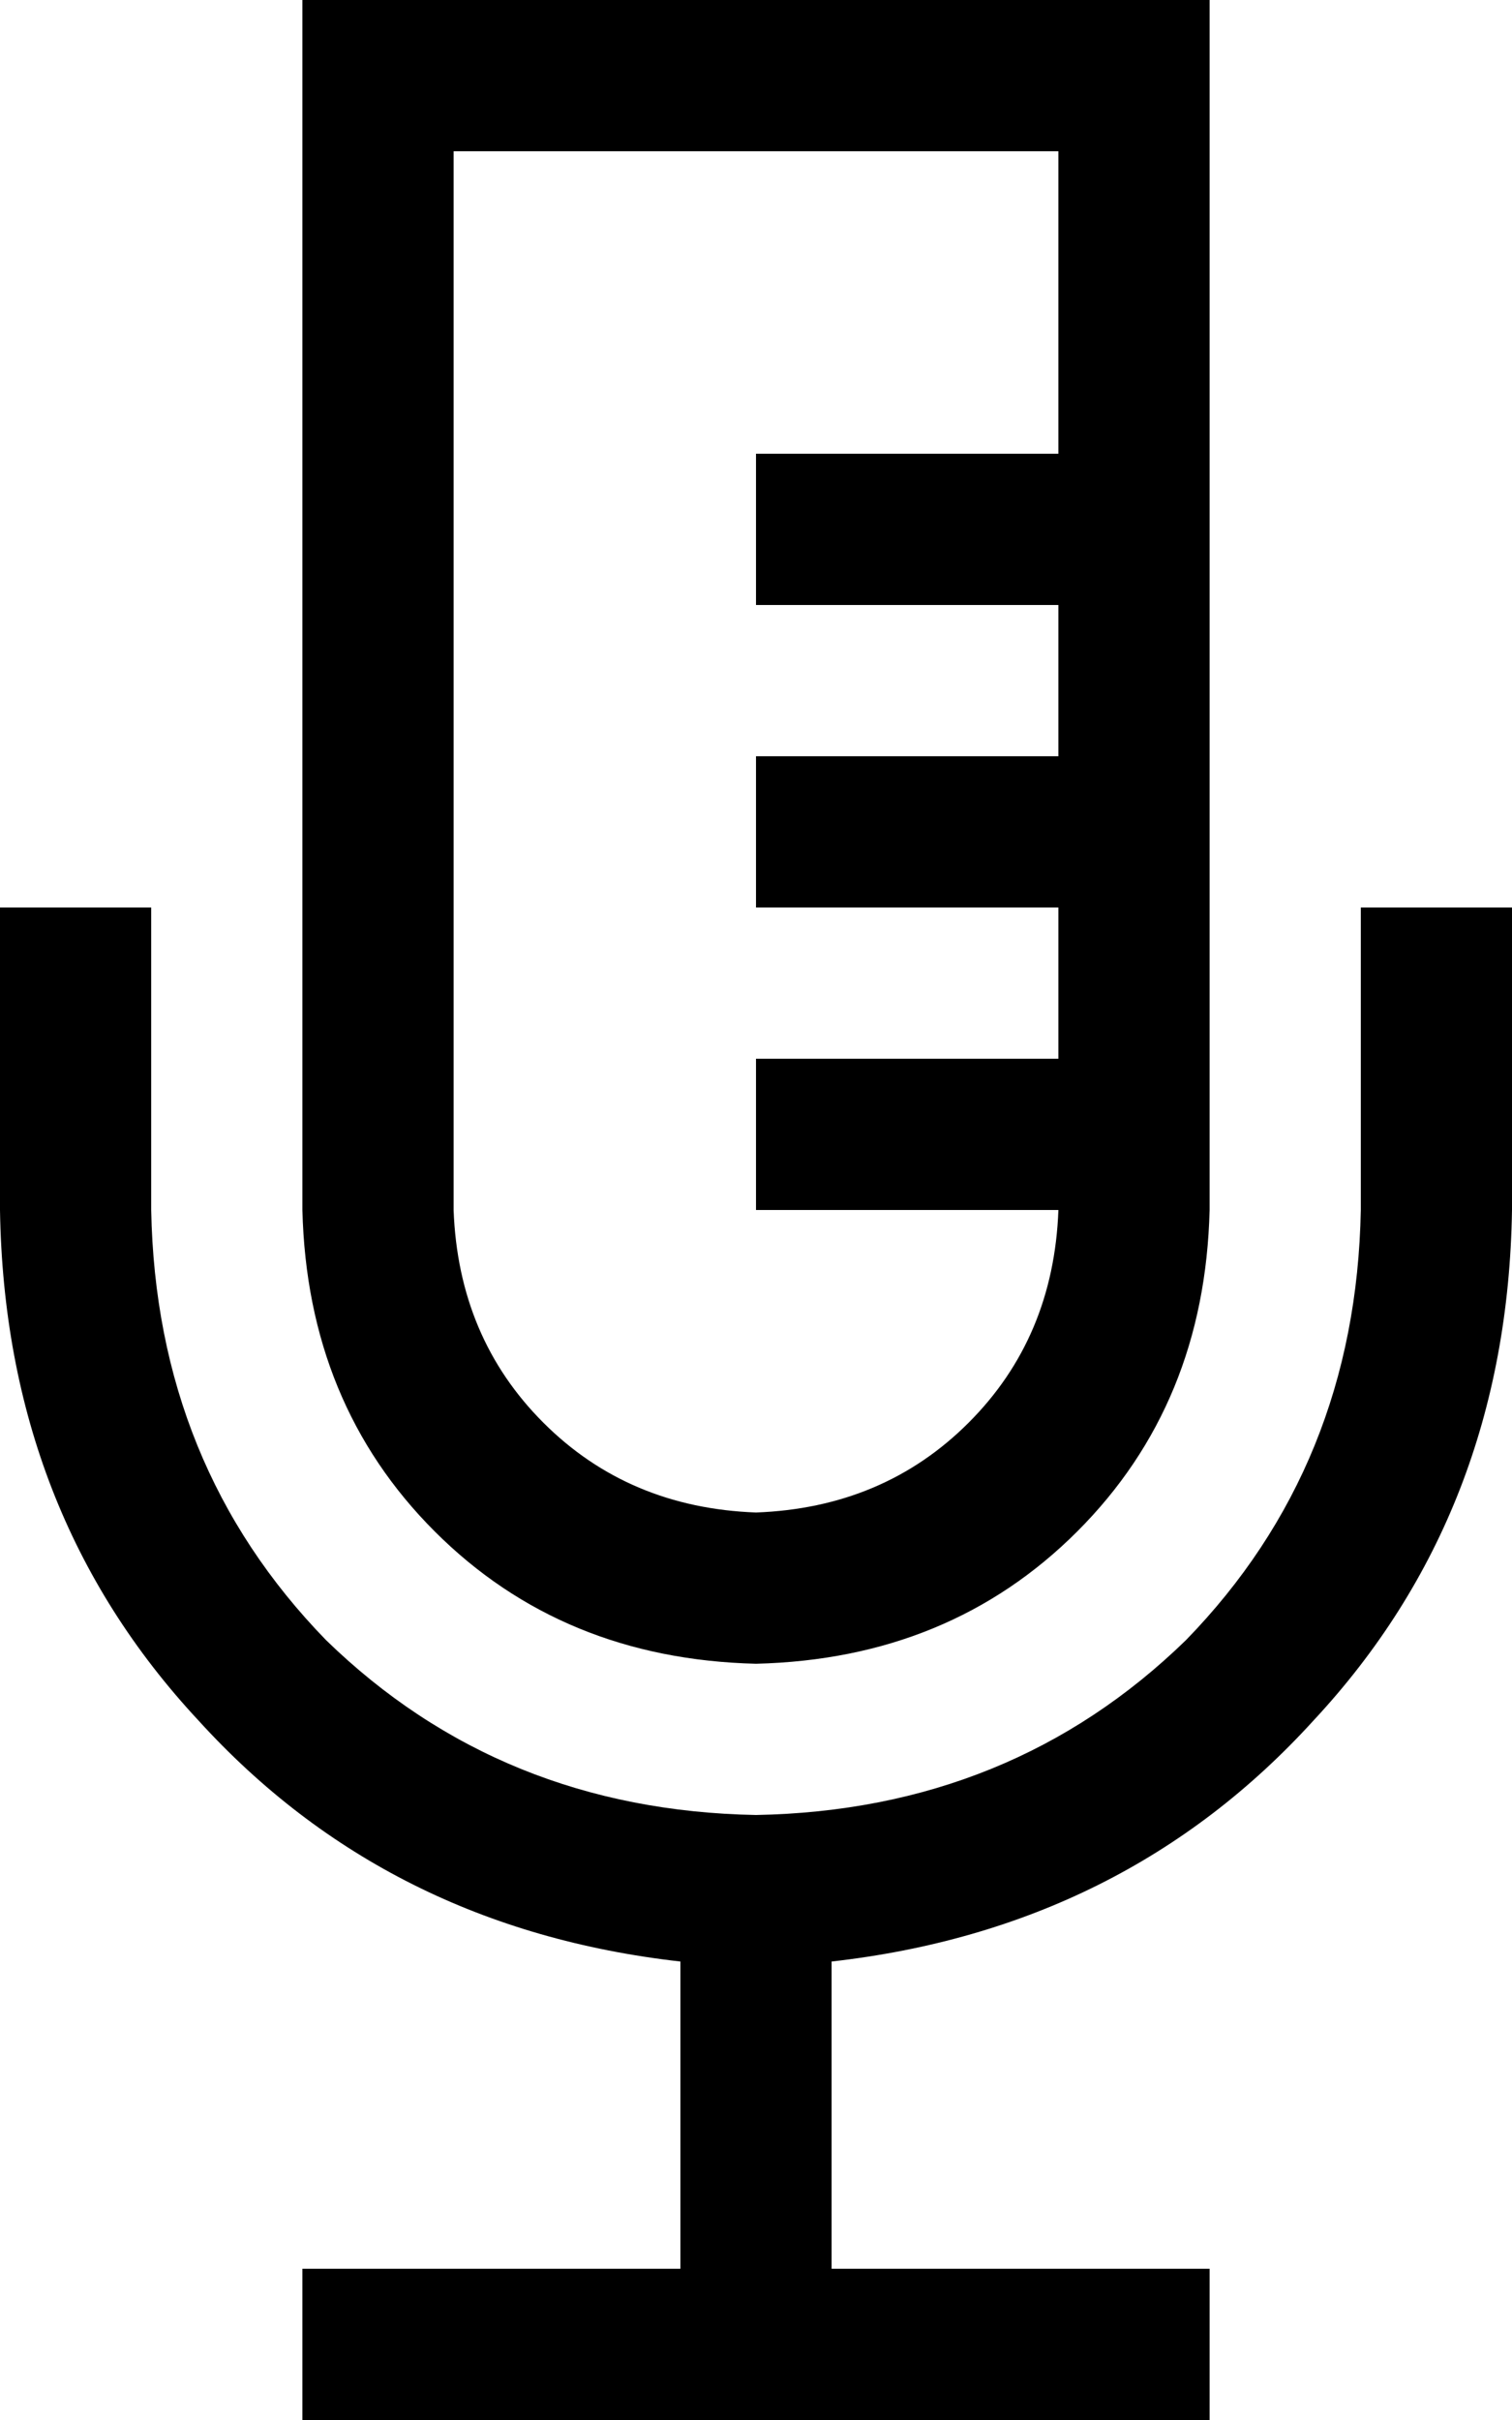 <svg xmlns="http://www.w3.org/2000/svg" viewBox="0 0 320 512">
    <path d="M 224 32 L 96 32 L 96 256 Q 97 283 115 301 Q 133 319 160 320 Q 187 319 205 301 Q 223 283 224 256 L 176 256 L 160 256 L 160 224 L 176 224 L 224 224 L 224 192 L 176 192 L 160 192 L 160 160 L 176 160 L 224 160 L 224 128 L 176 128 L 160 128 L 160 96 L 176 96 L 224 96 L 224 32 L 224 32 Z M 256 96 L 256 128 L 256 160 L 256 192 L 256 224 L 256 256 Q 255 297 228 324 Q 201 351 160 352 Q 119 351 92 324 Q 65 297 64 256 L 64 32 L 64 0 L 96 0 L 224 0 L 256 0 L 256 32 L 256 96 L 256 96 Z M 32 192 L 32 208 L 32 256 Q 33 310 69 347 Q 106 383 160 384 Q 214 383 251 347 Q 287 310 288 256 L 288 208 L 288 192 L 320 192 L 320 208 L 320 256 Q 319 320 278 364 Q 238 408 176 415 L 176 480 L 240 480 L 256 480 L 256 512 L 240 512 L 160 512 L 80 512 L 64 512 L 64 480 L 80 480 L 144 480 L 144 415 Q 82 408 42 364 Q 1 320 0 256 L 0 208 L 0 192 L 32 192 L 32 192 Z"/>
</svg>
